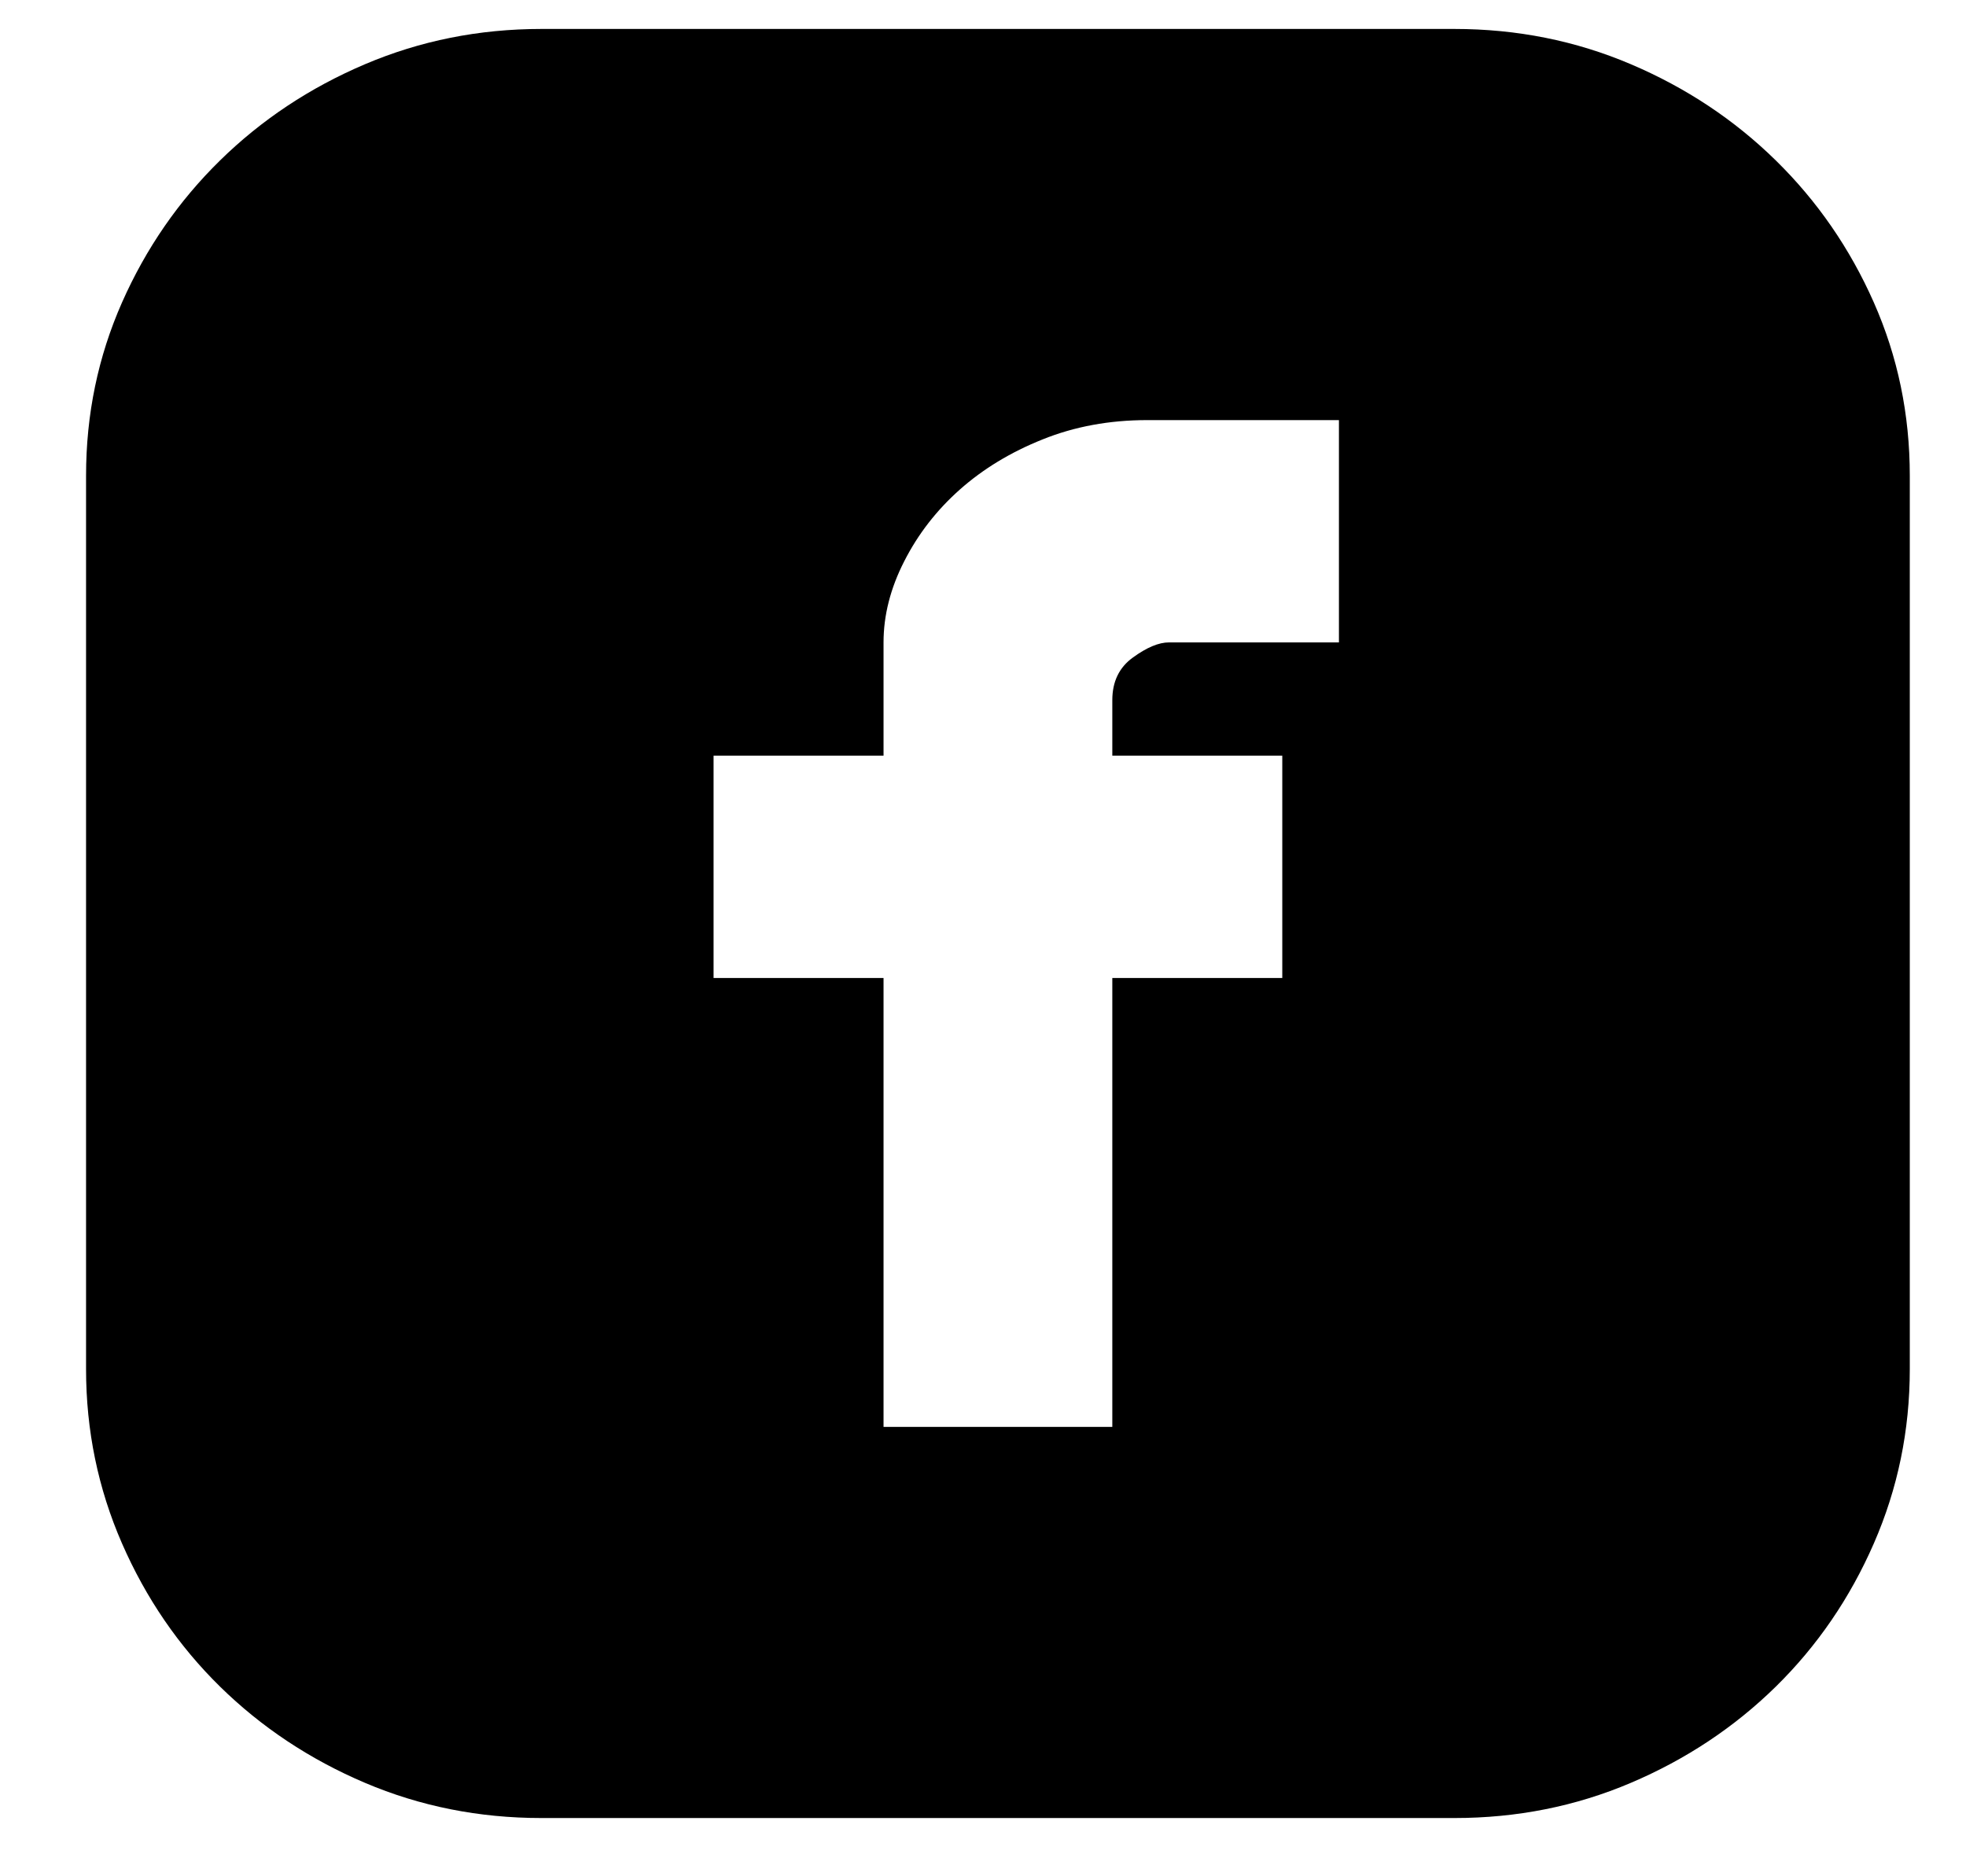 <svg width="22" height="21" viewBox="0 0 22 21" fill="none" xmlns="http://www.w3.org/2000/svg">
<path d="M16.275 0.324C16.974 0.324 17.633 0.456 18.25 0.719C18.868 0.982 19.408 1.341 19.872 1.796C20.335 2.25 20.701 2.78 20.969 3.386C21.237 3.993 21.371 4.638 21.371 5.324V15.324C21.371 16.01 21.237 16.66 20.969 17.274C20.701 17.888 20.335 18.422 19.872 18.877C19.408 19.332 18.868 19.691 18.25 19.954C17.633 20.217 16.974 20.348 16.275 20.348H6.059C5.36 20.348 4.702 20.217 4.084 19.954C3.466 19.691 2.926 19.332 2.462 18.877C1.999 18.422 1.633 17.888 1.365 17.274C1.097 16.66 0.963 16.01 0.963 15.324V5.324C0.963 4.638 1.097 3.993 1.365 3.386C1.633 2.78 1.999 2.25 2.462 1.796C2.926 1.341 3.466 0.982 4.084 0.719C4.702 0.456 5.36 0.324 6.059 0.324H16.275ZM14.983 4.702H12.837C12.415 4.702 12.024 4.774 11.667 4.918C11.309 5.061 11 5.249 10.74 5.48C10.48 5.711 10.273 5.978 10.119 6.281C9.964 6.584 9.887 6.887 9.887 7.19V8.458H7.985V10.946H9.887V15.97H12.447V10.946H14.349V8.458H12.447V7.836C12.447 7.629 12.524 7.469 12.679 7.358C12.833 7.246 12.967 7.19 13.081 7.19H14.983V4.702Z" fill="currentColor"/>
</svg>
